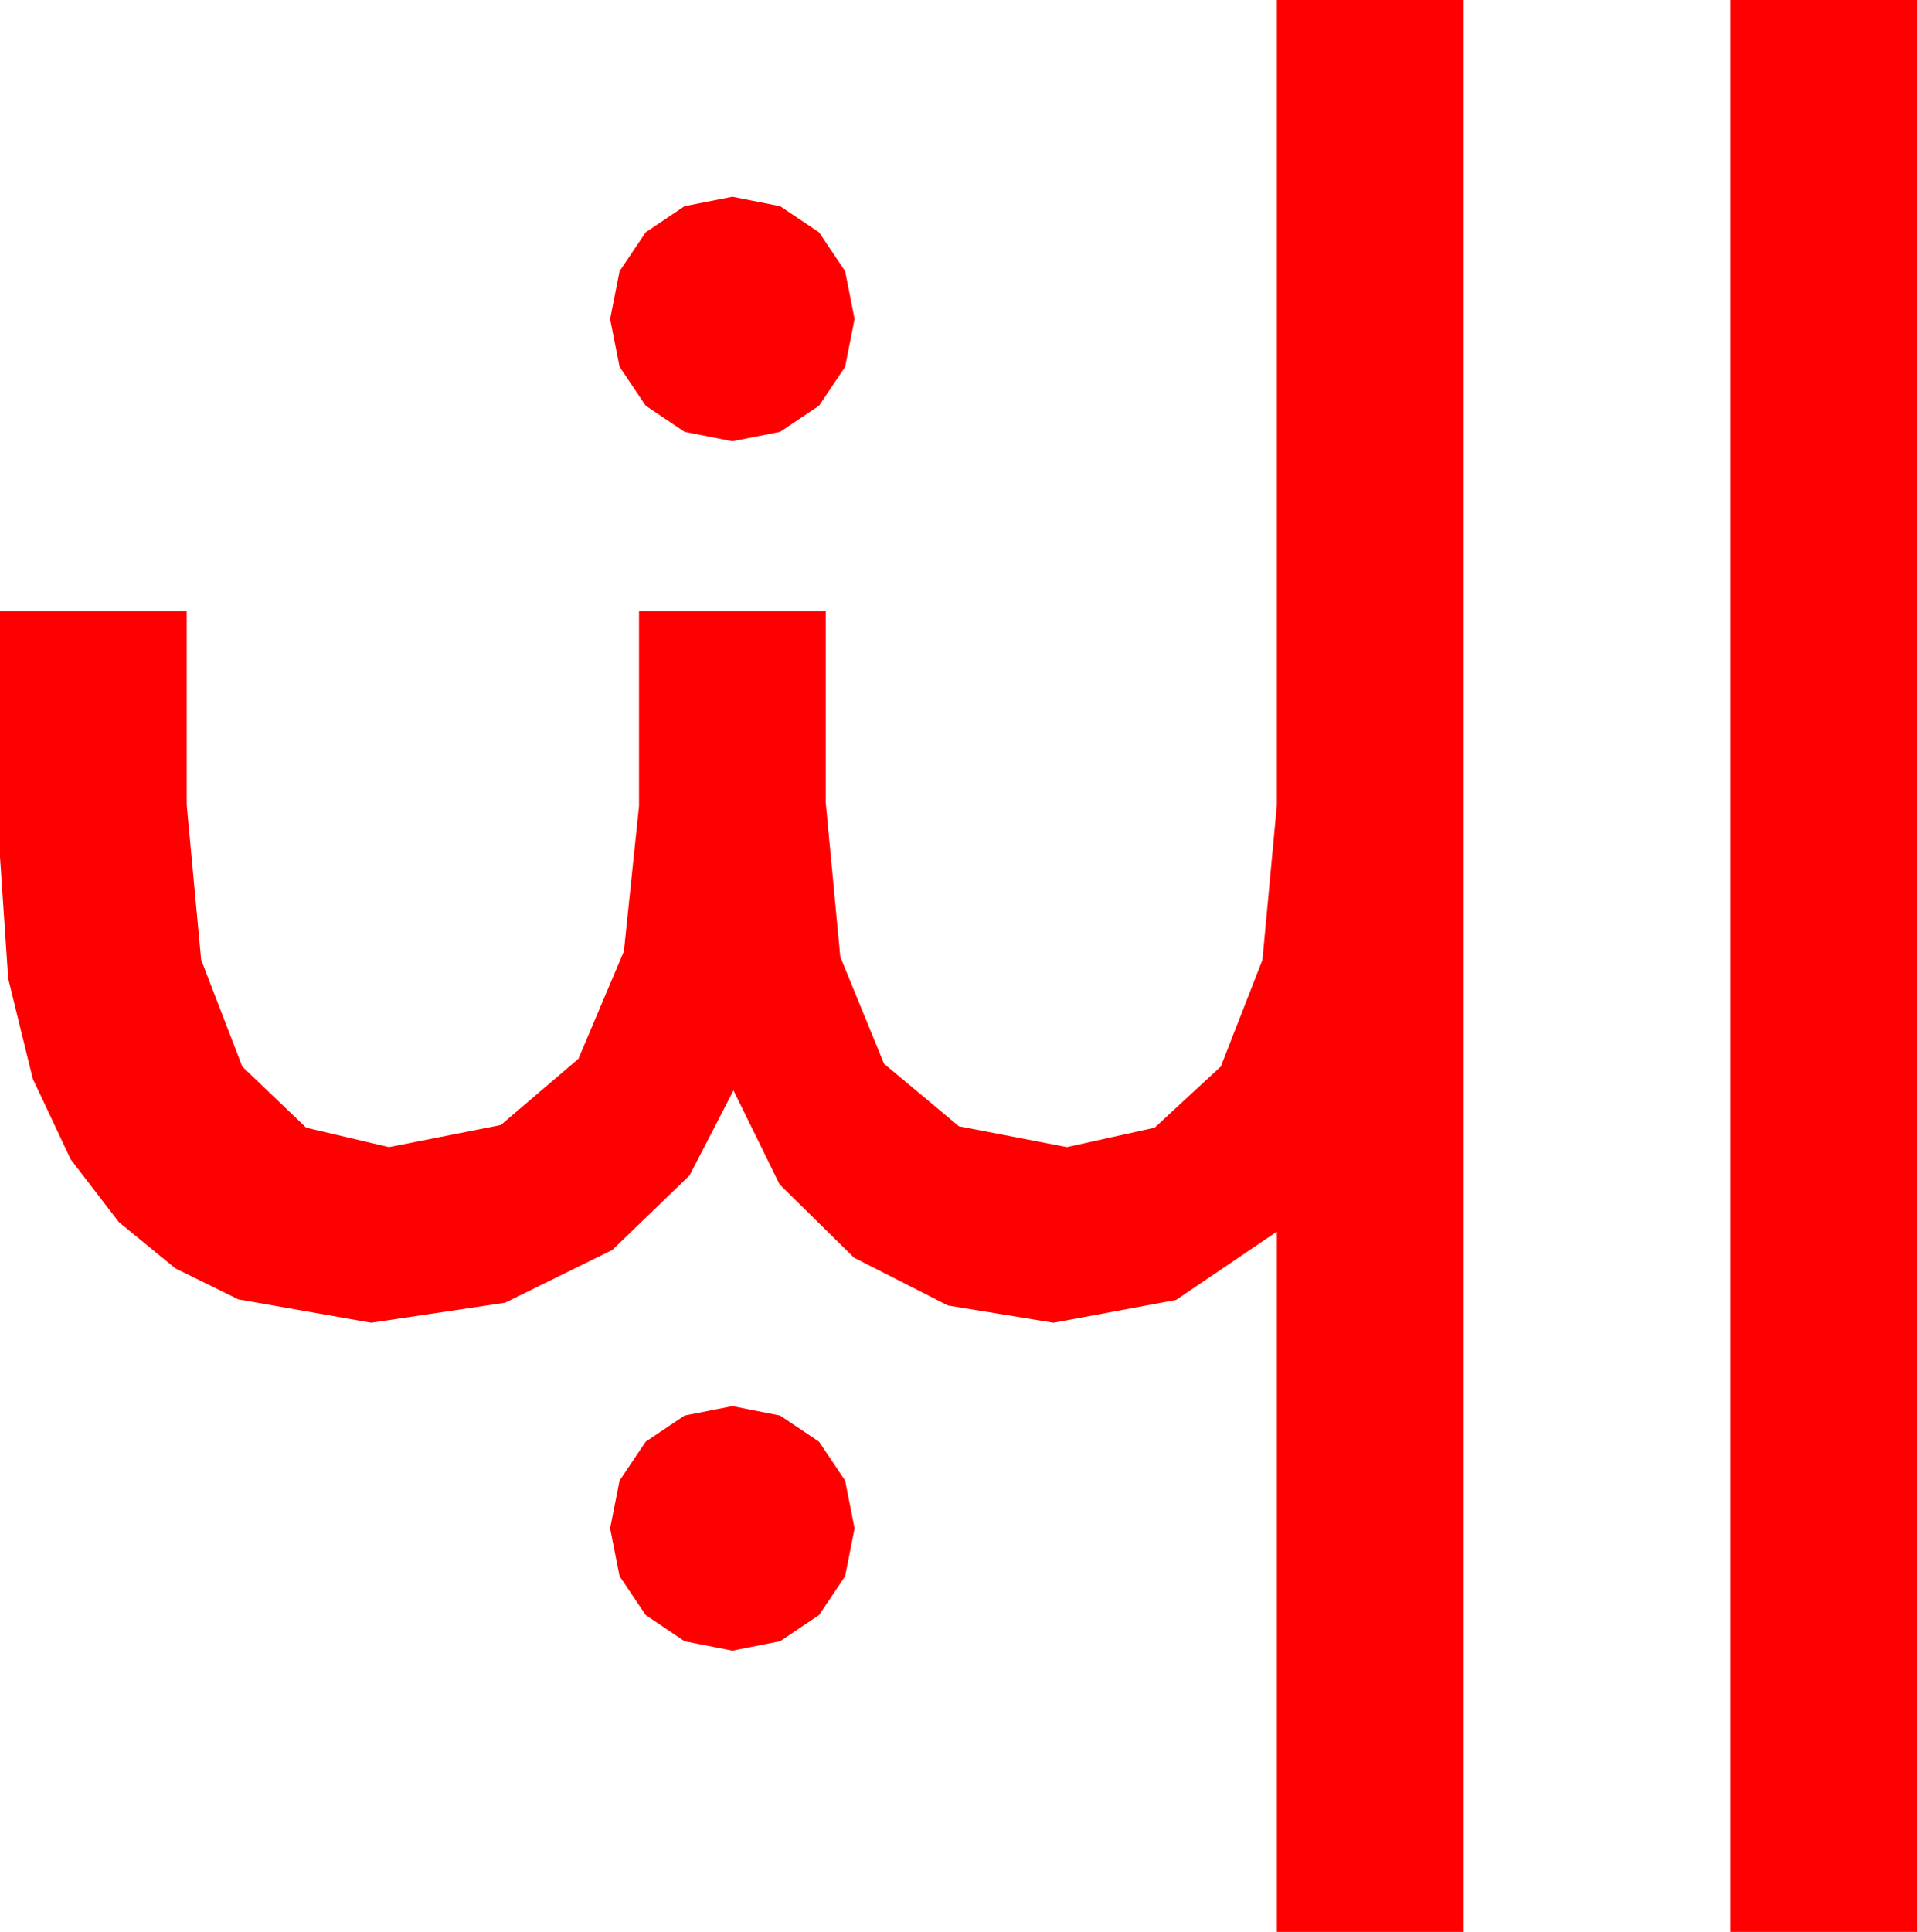 <?xml version="1.0" encoding="utf-8"?>
<!DOCTYPE svg PUBLIC "-//W3C//DTD SVG 1.1//EN" "http://www.w3.org/Graphics/SVG/1.1/DTD/svg11.dtd">
<svg width="50.537" height="50.918" xmlns="http://www.w3.org/2000/svg" xmlns:xlink="http://www.w3.org/1999/xlink" xmlns:xml="http://www.w3.org/XML/1998/namespace" version="1.1">
  <g>
    <g>
      <path style="fill:#FF0000;fill-opacity:1" d="M19.307,37.061L20.566,37.31 21.592,37.998 22.28,39.023 22.529,40.283 22.28,41.543 21.592,42.568 20.566,43.257 19.307,43.506 18.047,43.257 17.021,42.568 16.333,41.543 16.084,40.283 16.333,39.023 17.021,37.998 18.047,37.31 19.307,37.061z M19.307,5.186L20.566,5.435 21.592,6.123 22.28,7.148 22.529,8.408 22.28,9.668 21.592,10.693 20.566,11.382 19.307,11.631 18.047,11.382 17.021,10.693 16.333,9.668 16.084,8.408 16.333,7.148 17.021,6.123 18.047,5.435 19.307,5.186z M45.615,0L50.537,0 50.537,50.918 45.615,50.918 45.615,0z M33.662,0L38.584,0 38.584,50.918 33.662,50.918 33.662,32.461 31.003,34.263 27.773,34.863 24.99,34.409 22.515,33.149 20.552,31.216 19.336,28.74 18.179,30.981 16.143,32.944 13.315,34.336 9.785,34.863 6.284,34.248 4.625,33.431 3.135,32.212 1.864,30.557 0.864,28.433 0.216,25.792 0,22.588 0,16.113 4.922,16.113 4.922,21.211 5.303,25.298 6.387,28.11 8.071,29.722 10.254,30.234 13.202,29.652 15.249,27.905 16.447,25.074 16.846,21.24 16.846,16.113 21.768,16.113 21.768,21.152 22.152,25.217 23.306,28.037 25.28,29.685 28.125,30.234 30.439,29.722 32.183,28.11 33.281,25.298 33.662,21.211 33.662,0z" />
    </g>
  </g>
</svg>